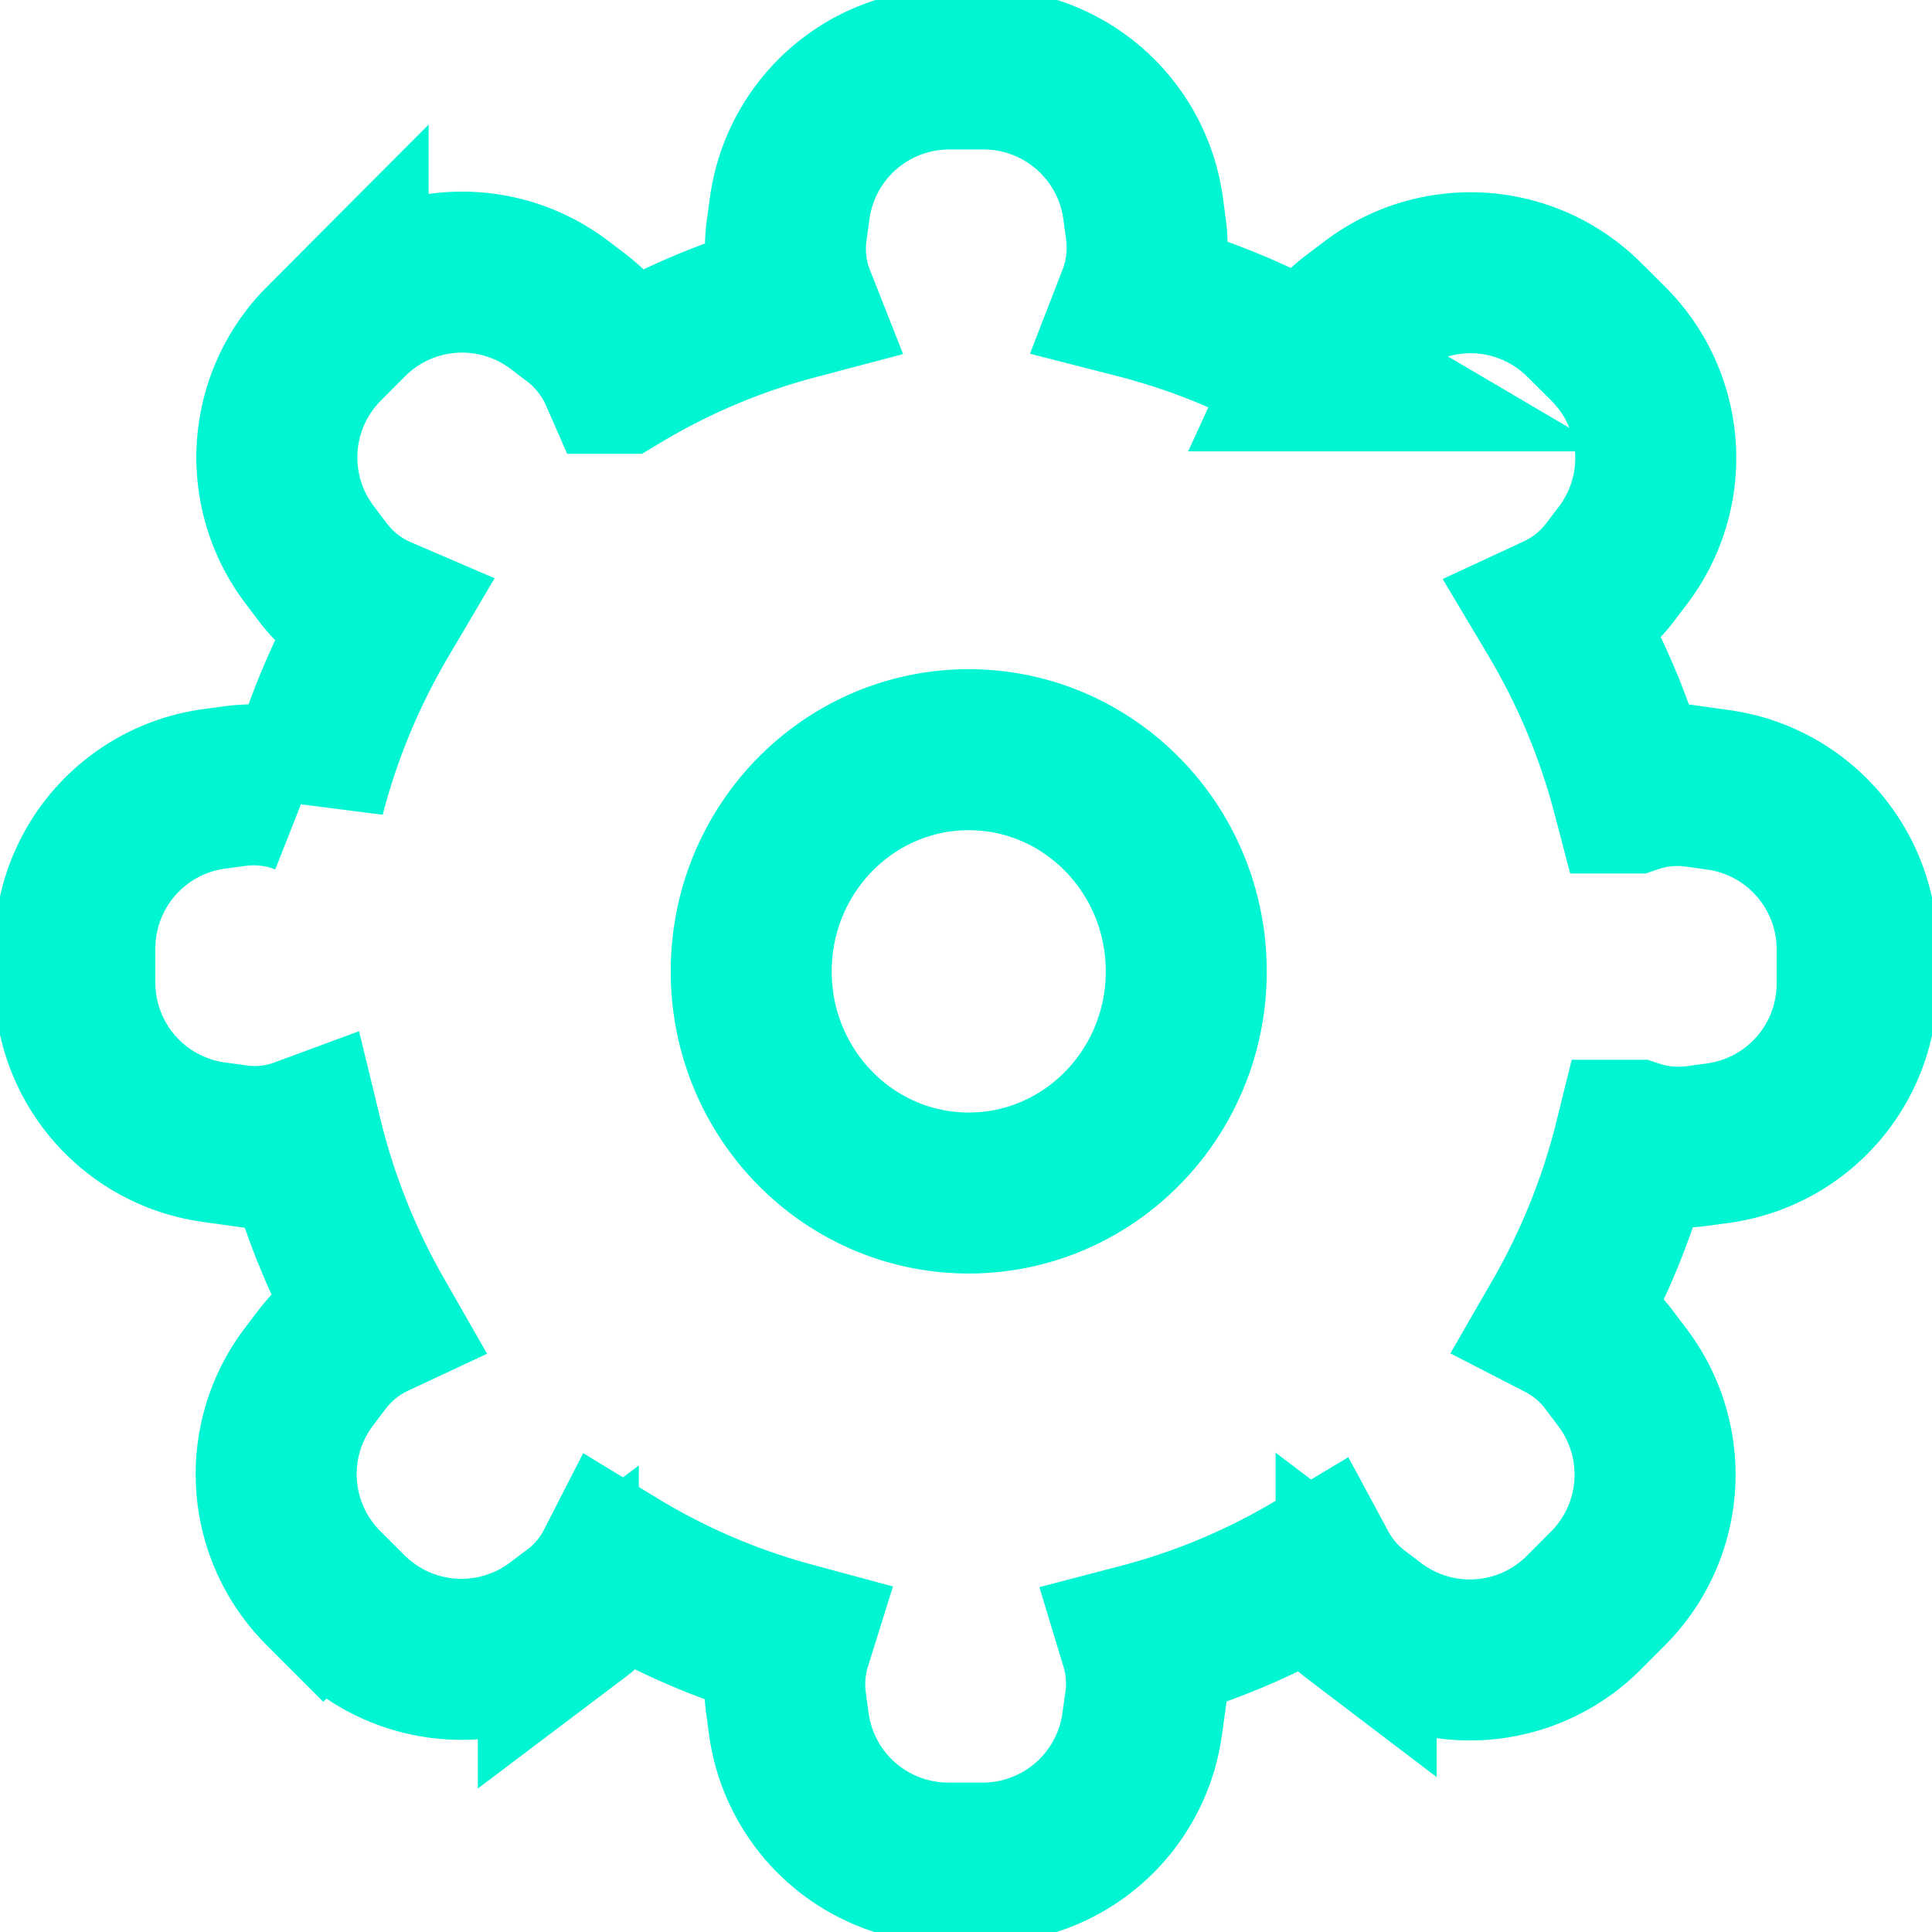 <svg xmlns="http://www.w3.org/2000/svg" width="24" height="24" viewBox="0 0 24 24">
    <path fill="none" fill-rule="nonzero" stroke="#00F6D2" stroke-width="2" d="M12.218.857a2 2 0 0 1 1.982 1.73l.034.252c.042.303.003.6-.1.866.776.199 1.51.505 2.185.902a1.7 1.7 0 0 1 .528-.653l.216-.163a2 2 0 0 1 2.618.183l.302.301A2 2 0 0 1 20.16 6.9l-.154.203c-.18.236-.406.413-.658.53.407.683.722 1.428.929 2.218a1.733 1.733 0 0 1 .803-.076l.267.037a2 2 0 0 1 1.723 1.981v.426a2 2 0 0 1-1.73 1.982l-.251.034c-.272.037-.538.01-.782-.07a8.625 8.625 0 0 1-.9 2.238 1.714 1.714 0 0 1 .587.496l.163.216a2 2 0 0 1-.183 2.618l-.3.301a2 2 0 0 1-2.625.179l-.203-.154a1.745 1.745 0 0 1-.48-.561 8.391 8.391 0 0 1-2.196.923 1.69 1.69 0 0 1 .055.733l-.037.267a2 2 0 0 1-1.981 1.723h-.426a2 2 0 0 1-1.982-1.73l-.034-.252a1.745 1.745 0 0 1 .063-.76 8.42 8.42 0 0 1-2.184-.937 1.684 1.684 0 0 1-.492.582l-.216.163a2 2 0 0 1-2.618-.183l-.302-.301A2 2 0 0 1 3.84 17.1l.154-.203c.177-.233.402-.41.65-.526a8.601 8.601 0 0 1-.89-2.234 1.702 1.702 0 0 1-.834.088l-.267-.037a2 2 0 0 1-1.723-1.981v-.426A2 2 0 0 1 2.659 9.8l.251-.034c.308-.042.607-.002.876.104a8.624 8.624 0 0 1 .92-2.217 1.734 1.734 0 0 1-.701-.551l-.163-.216a2 2 0 0 1 .183-2.618l.3-.301a2 2 0 0 1 2.625-.179l.203.154c.247.188.43.43.546.695a8.412 8.412 0 0 1 2.177-.918 1.713 1.713 0 0 1-.102-.872l.037-.267A2 2 0 0 1 11.792.857h.426zm-.184 13.963c1.489 0 2.702-1.229 2.702-2.753s-1.213-2.754-2.702-2.754c-1.489 0-2.702 1.23-2.702 2.754s1.213 2.753 2.702 2.753z"/>
</svg>
